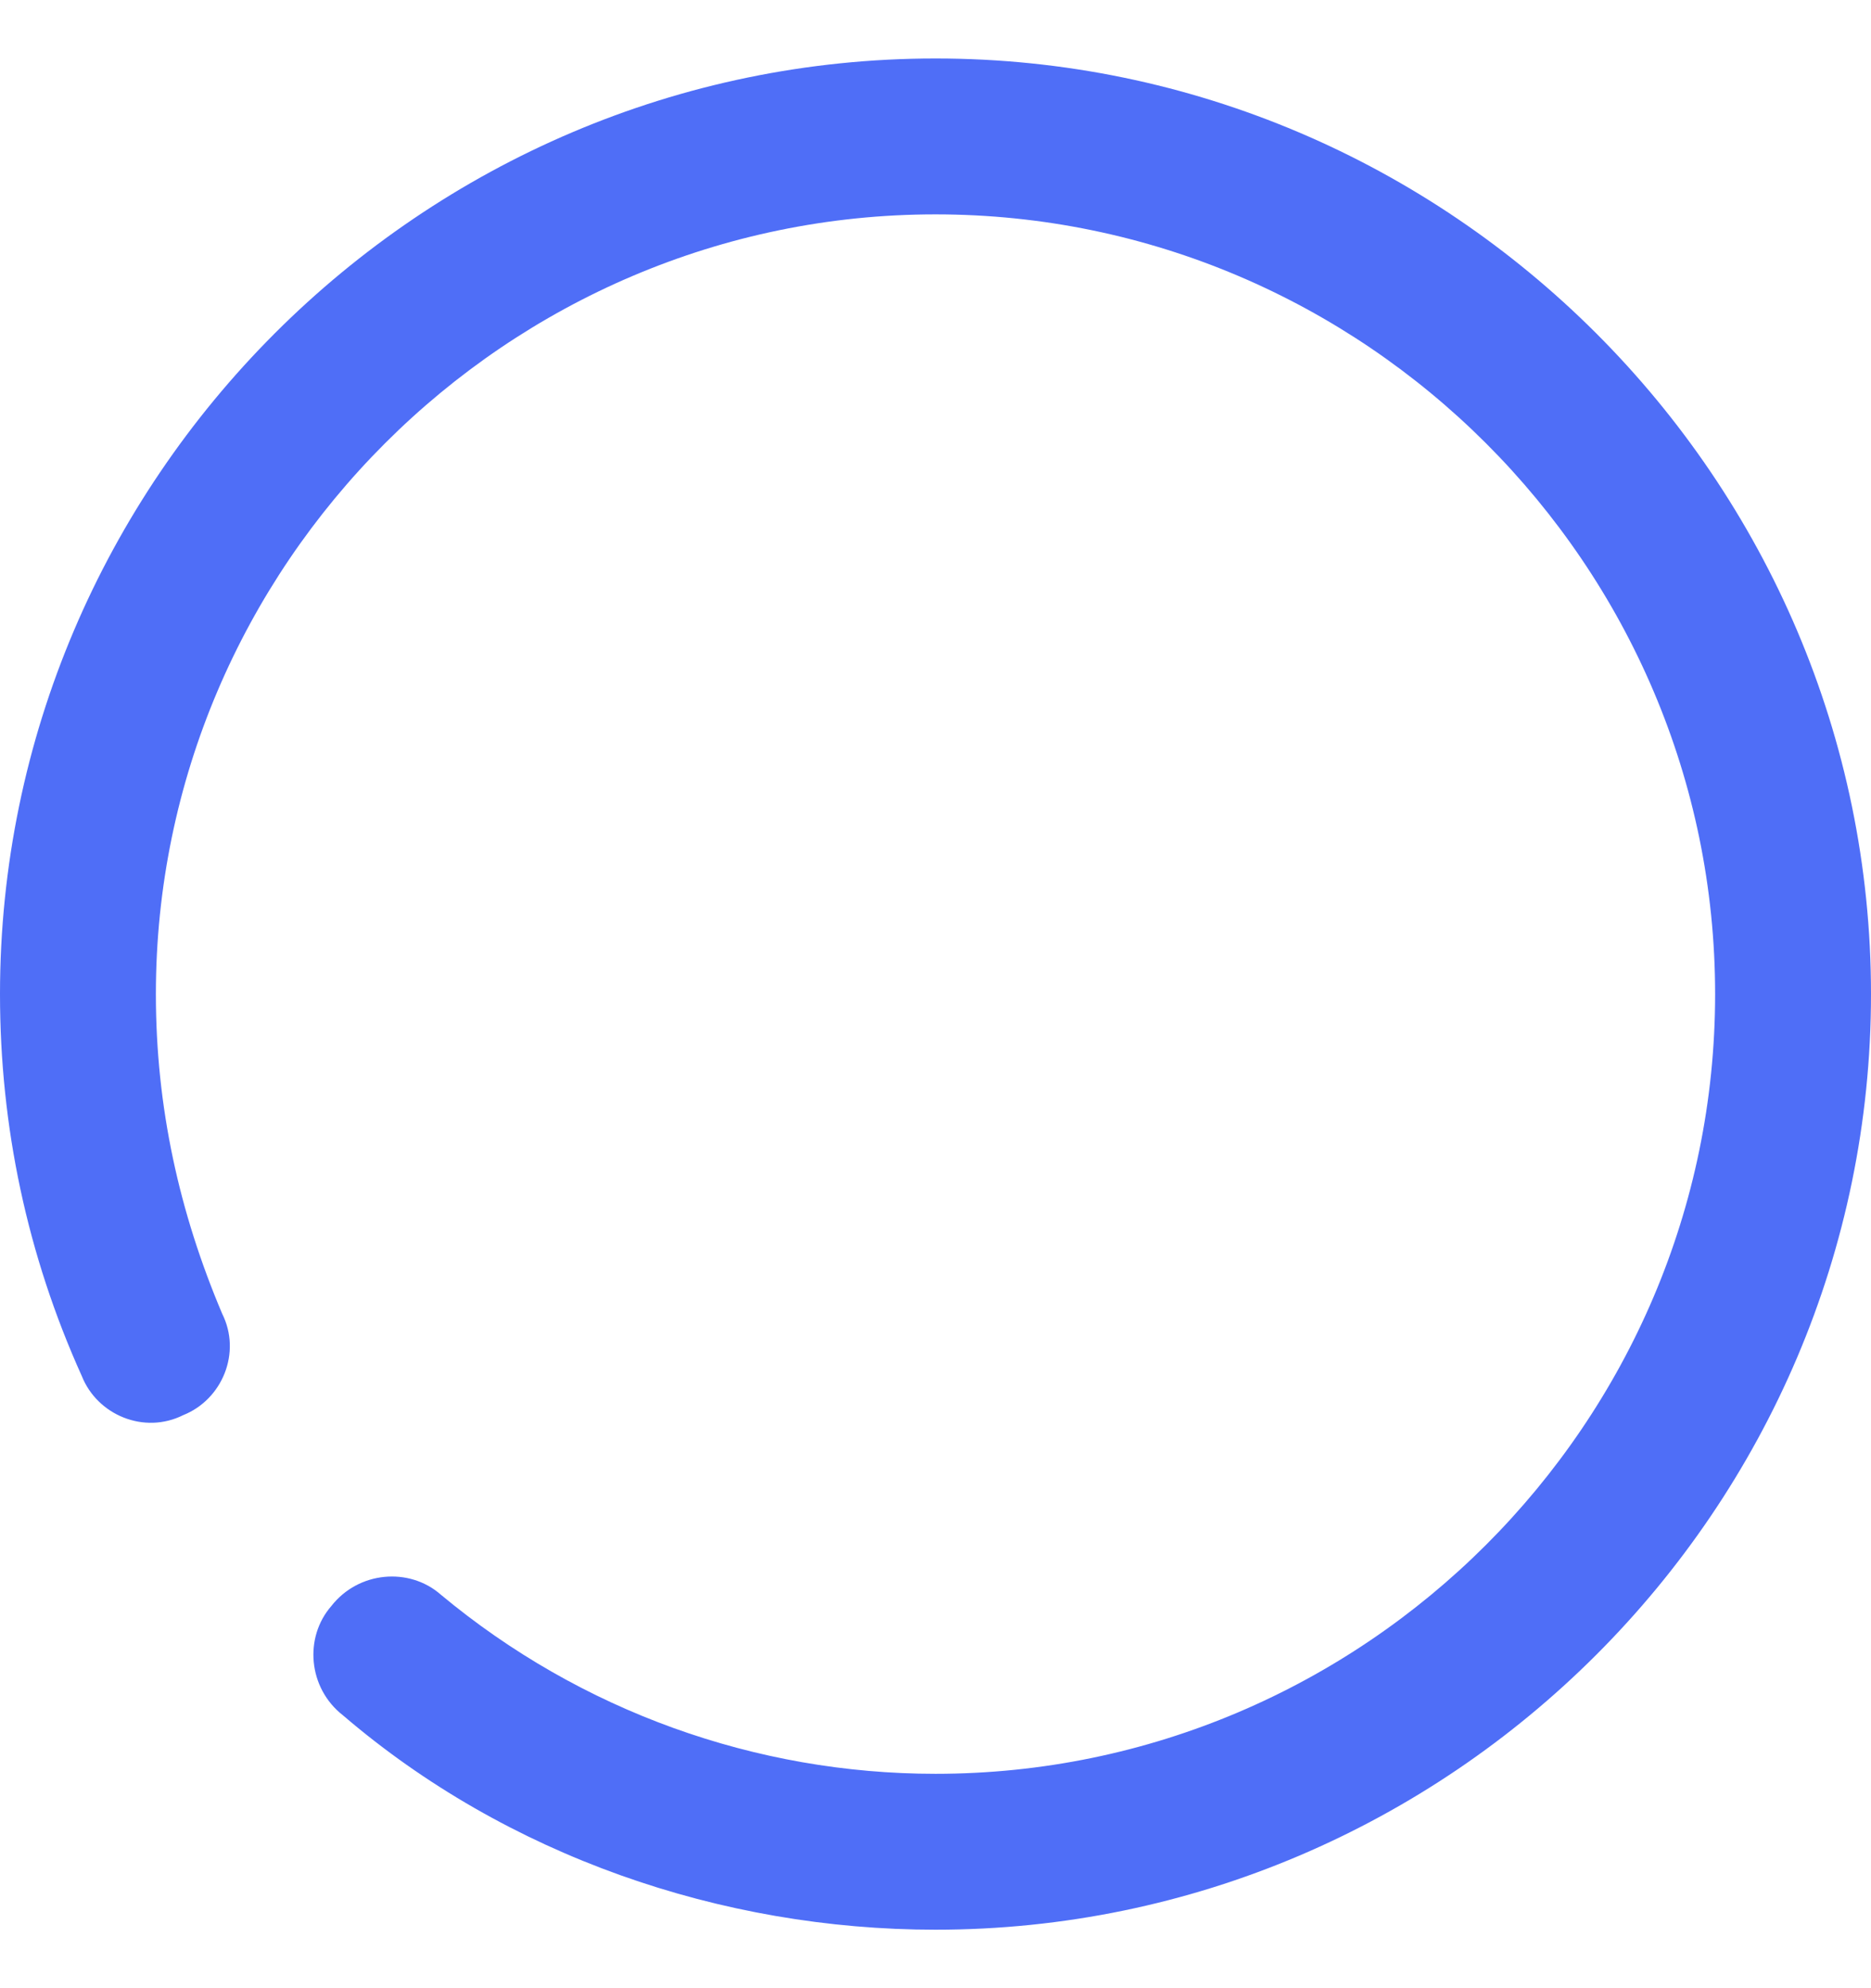 <svg xmlns="http://www.w3.org/2000/svg" xmlns:xlink="http://www.w3.org/1999/xlink" width="16" height="17" version="1.1" viewBox="0 0 16 17"><title>Path</title><desc>Created with Sketch.</desc><g id="Main" fill="none" fill-rule="evenodd" stroke="none" stroke-width="1"><g id="Shop---Scope-Brand---Preview-Purchase-(Discount)---Awaiting-Payment" fill="#4F6EF7" fill-rule="nonzero" transform="translate(-1434, -433)"><g id="app" transform="translate(1370, 110)"><g id="Awaiting-Payment" transform="translate(14, 302)"><g id="Group-3" transform="translate(50, 18)"><path id="Path" d="M8,19.5 C6.167,19.5 4.333,18.867 2.933,17.667 C2.633,17.433 2.6,17 2.833,16.733 C3.067,16.433 3.5,16.4 3.767,16.633 C4.967,17.633 6.467,18.167 8,18.167 C11.667,18.167 14.667,15.167 14.667,11.5 C14.667,7.833 11.667,4.833 8,4.833 C4.333,4.833 1.333,7.833 1.333,11.5 C1.333,12.467 1.533,13.367 1.9,14.233 C2.067,14.567 1.9,14.967 1.567,15.1 C1.233,15.267 0.833,15.1 0.7,14.767 C0.233,13.733 0,12.633 0,11.5 C0,7.1 3.6,3.5 8,3.5 C12.4,3.5 16,7.1 16,11.5 C16,15.9 12.4,19.5 8,19.5 Z"/></g></g></g></g></g></svg>